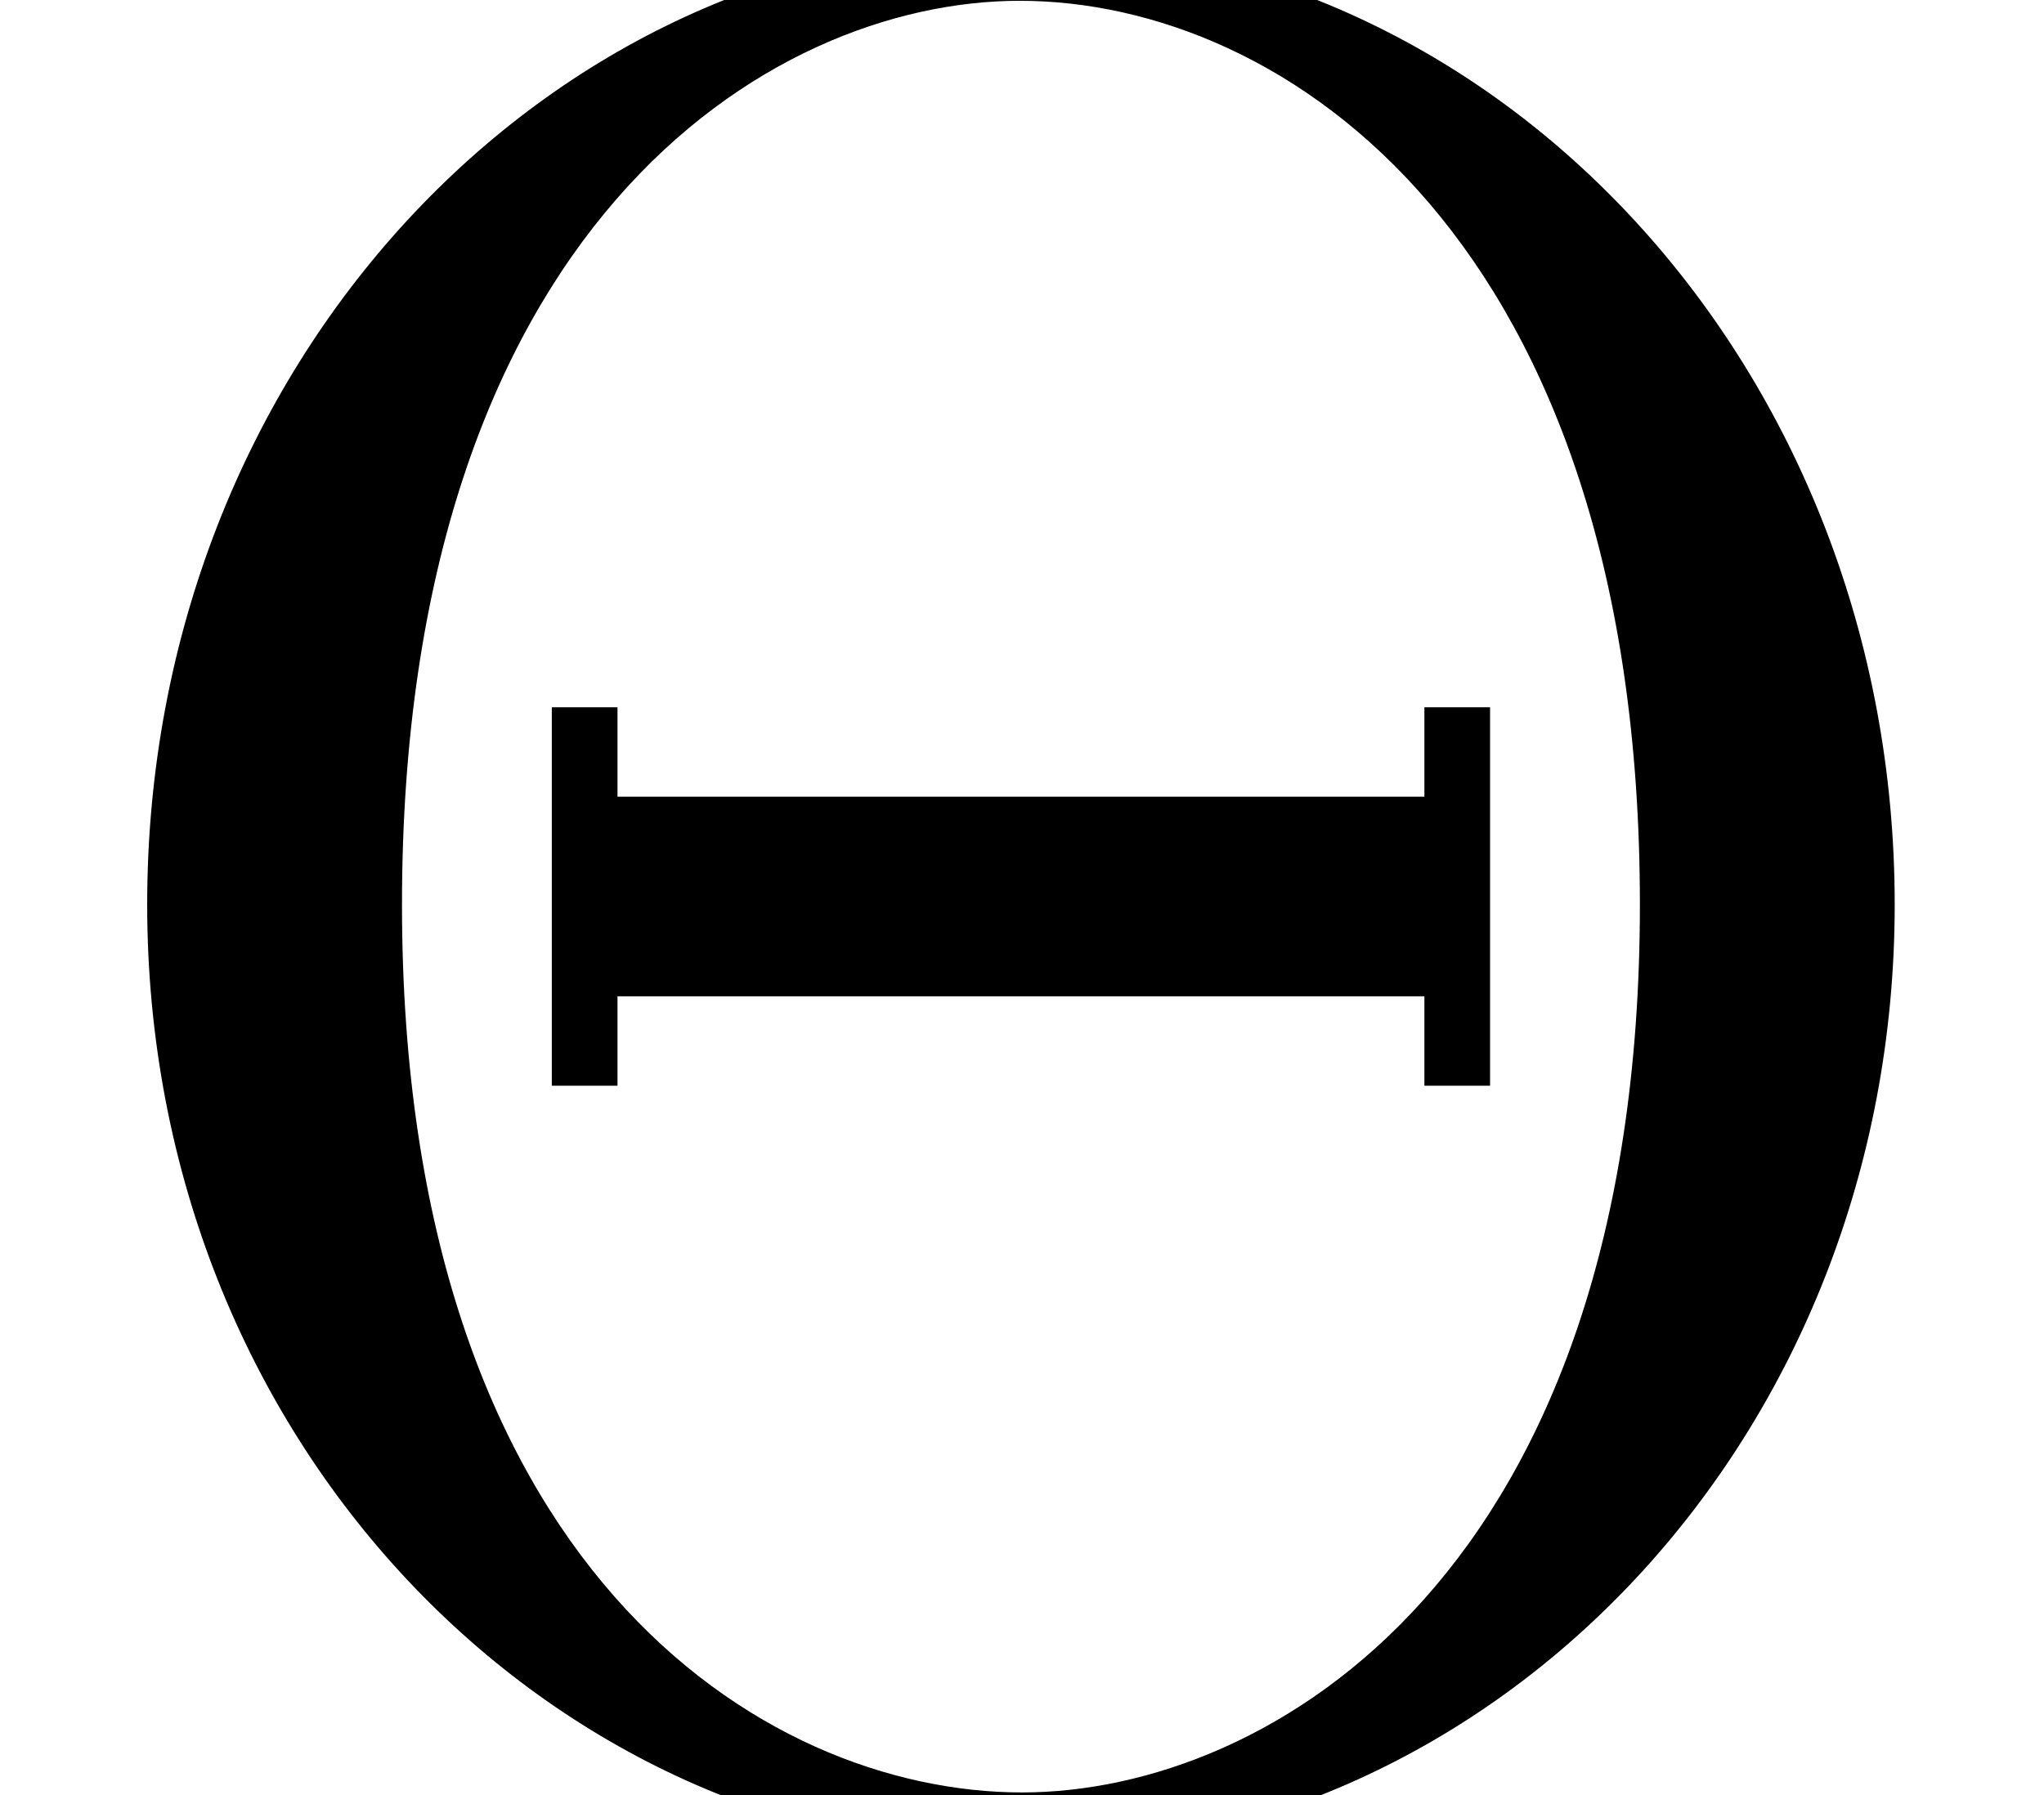<?xml version='1.0' encoding='UTF-8'?>
<!-- This file was generated by dvisvgm 2.11.1 -->
<svg version='1.1' xmlns='http://www.w3.org/2000/svg' xmlns:xlink='http://www.w3.org/1999/xlink' width='7.749pt' height='6.808pt' viewBox='167.981 -10.394 7.749 6.808'>
<defs>
<path id='g0-2' d='M7.183-3.377C7.183-5.41 5.679-7.024 3.866-7.024C2.082-7.024 .558-5.43 .558-3.377C.558-1.335 2.092 .219 3.866 .219C5.679 .219 7.183-1.365 7.183-3.377ZM3.875-.01C2.889-.01 1.524-.867 1.524-3.377C1.524-5.938 2.909-6.804 3.866-6.804C4.872-6.804 6.217-5.898 6.217-3.377C6.217-.837 4.812-.01 3.875-.01ZM5.649-4.125H5.4V-3.786H2.341V-4.125H2.092V-2.69H2.341V-3.029H5.4V-2.69H5.649V-4.125Z'/>
</defs>
<g id='page1'>
<use x='167.981' y='-3.587' xlink:href='#g0-2'/>
</g>
</svg>